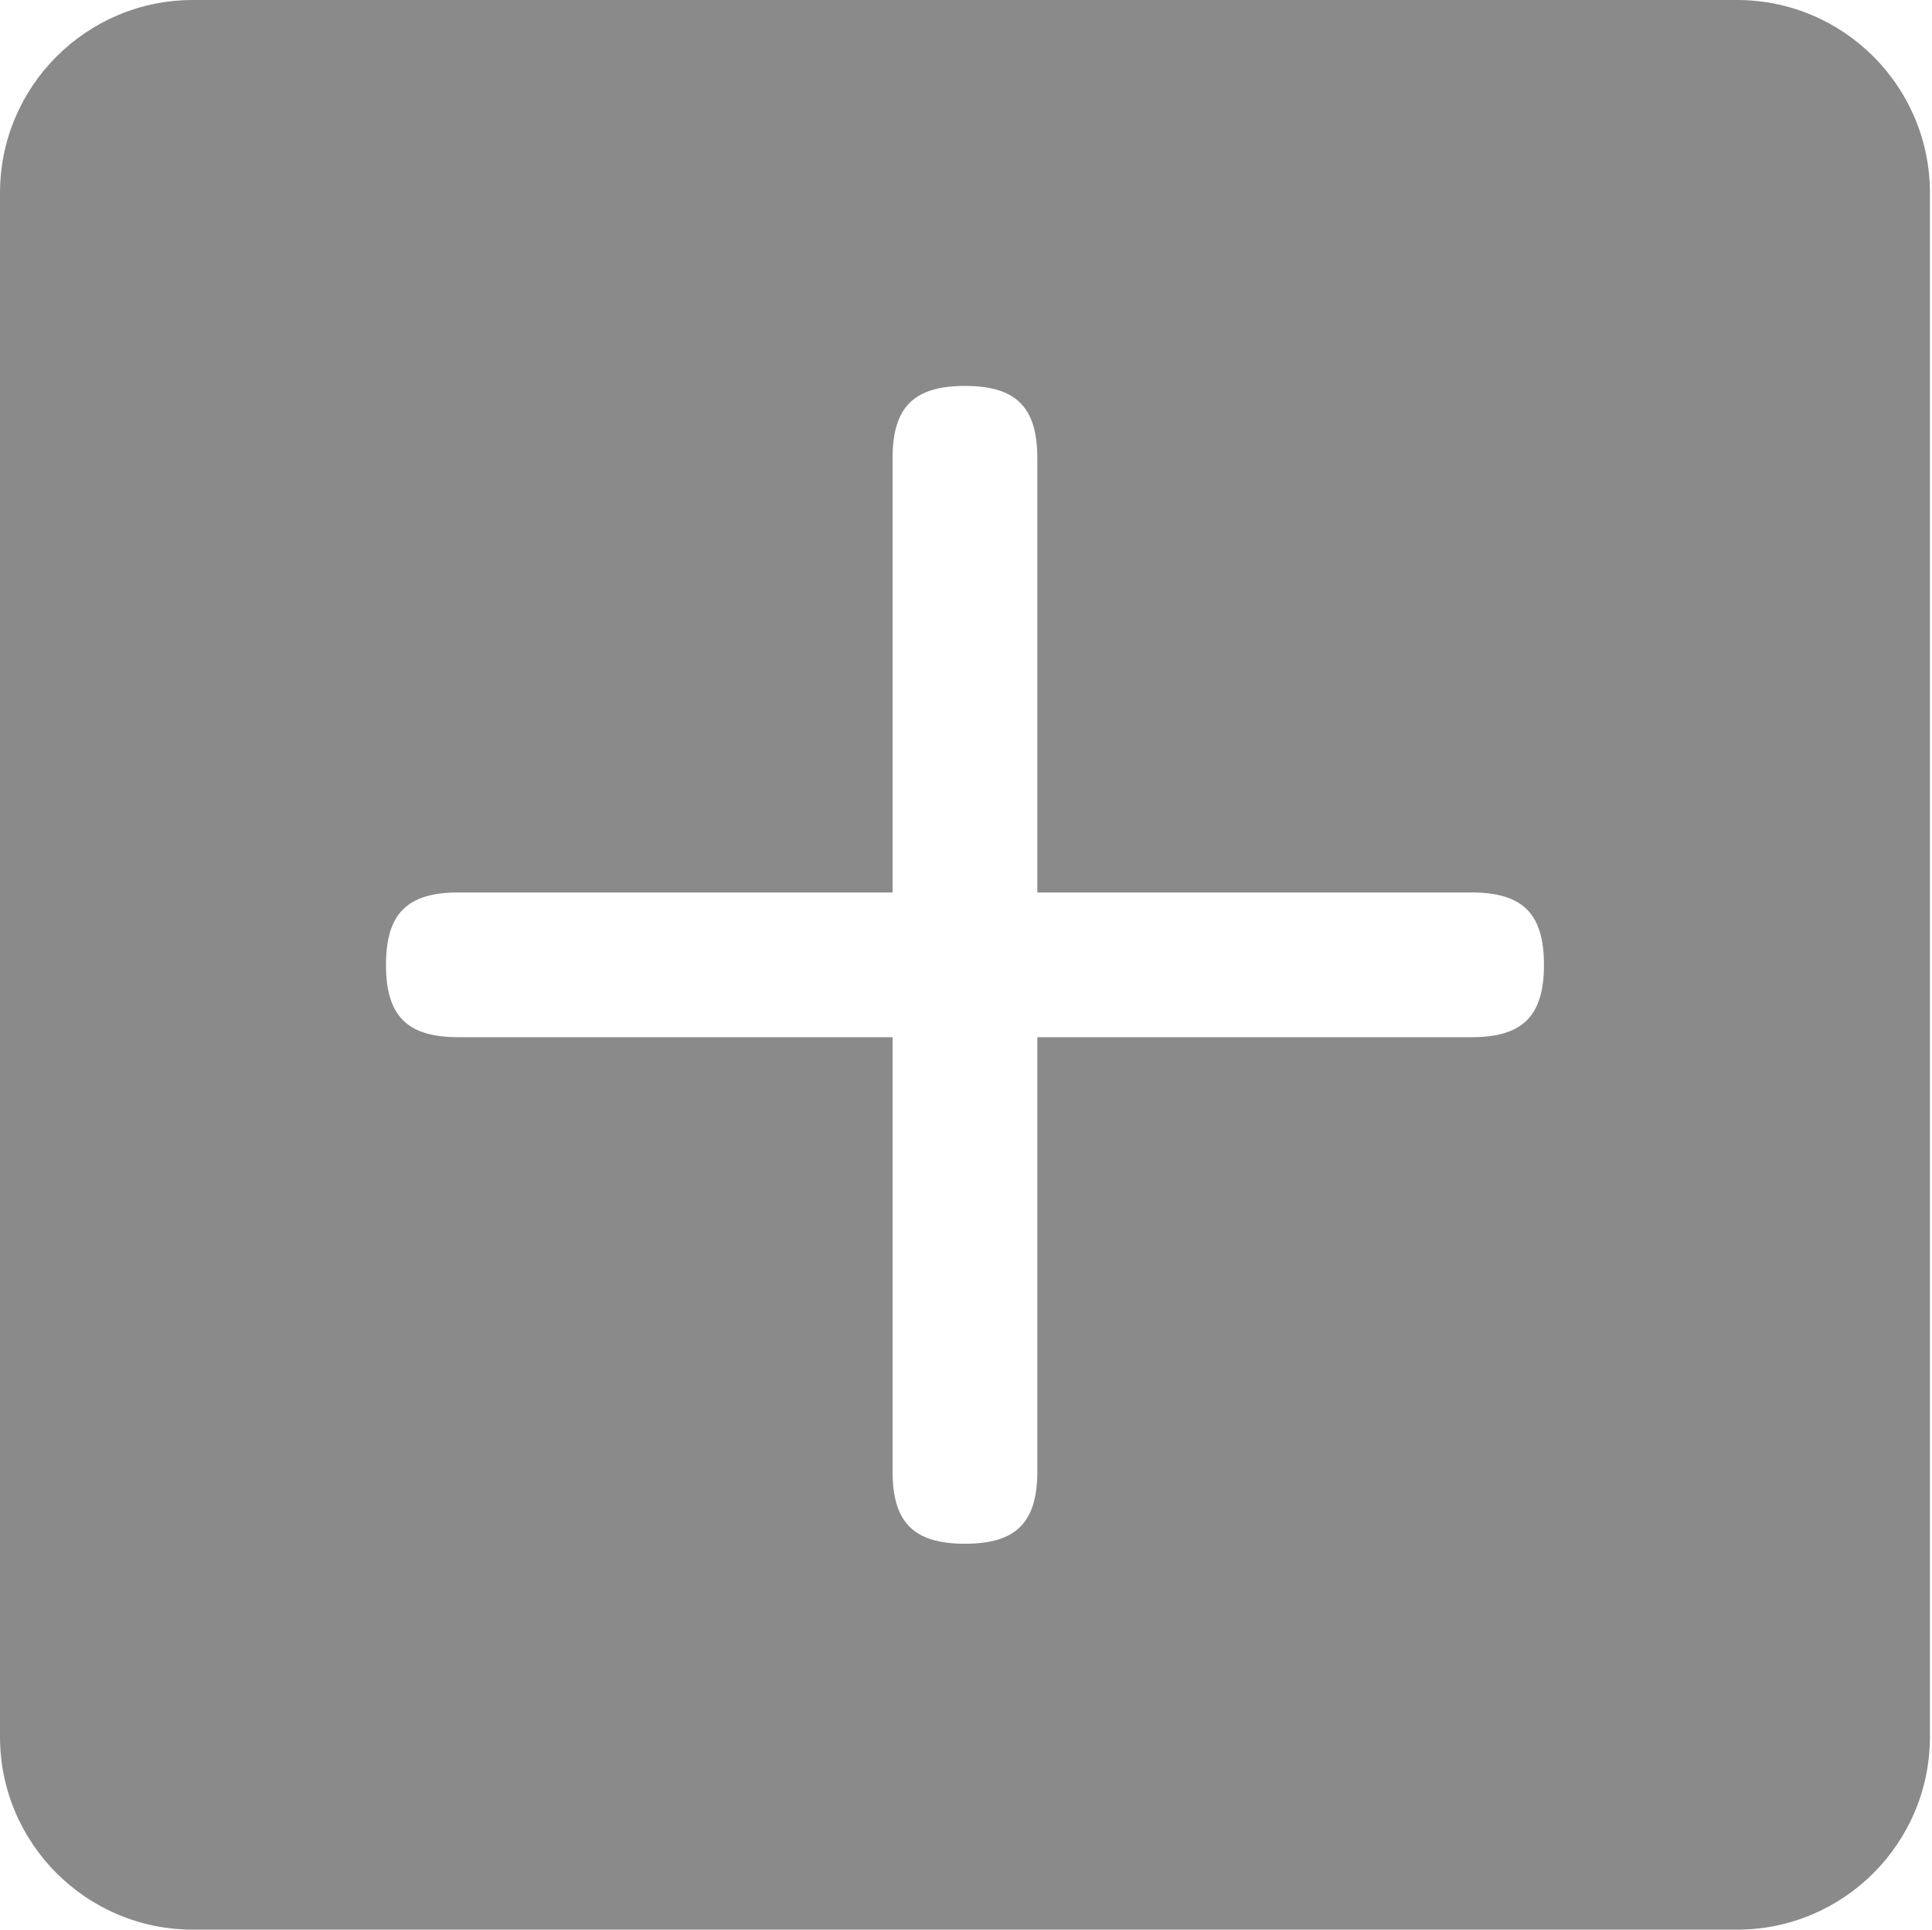 <?xml version="1.0" standalone="no"?><!DOCTYPE svg PUBLIC "-//W3C//DTD SVG 1.1//EN" "http://www.w3.org/Graphics/SVG/1.1/DTD/svg11.dtd"><svg t="1728913308084" class="icon" viewBox="0 0 1025 1024" version="1.1" xmlns="http://www.w3.org/2000/svg" p-id="4958" xmlns:xlink="http://www.w3.org/1999/xlink" width="200.195" height="200"><path d="M243.174 550.404c-27.159 0-38.392-11.252-38.392-38.395 0-27.159 11.233-38.412 38.392-38.412h230.369v-230.387c0-27.159 11.251-38.41 38.408-38.41 27.141 0 38.392 11.251 38.392 38.41v230.387h230.387c27.141 0 38.394 11.252 38.394 38.412 0 27.143-11.252 38.395-38.394 38.395H550.343v230.389c0 27.157-11.251 38.41-38.392 38.41-27.157 0-38.408-11.252-38.408-38.41V550.404h-230.369zM102.39 1024h819.122c56.551 0 102.39-45.843 102.39-102.397V102.399c0-56.54-45.839-102.399-102.39-102.399H102.39C45.839 0.002 0 45.861 0 102.401v819.203c0 56.553 45.839 102.396 102.39 102.396z" fill="#8a8a8a" p-id="4959" data-spm-anchor-id="a313x.search_index.0.i2.2d333a811C0hFA" class="selected"></path></svg>